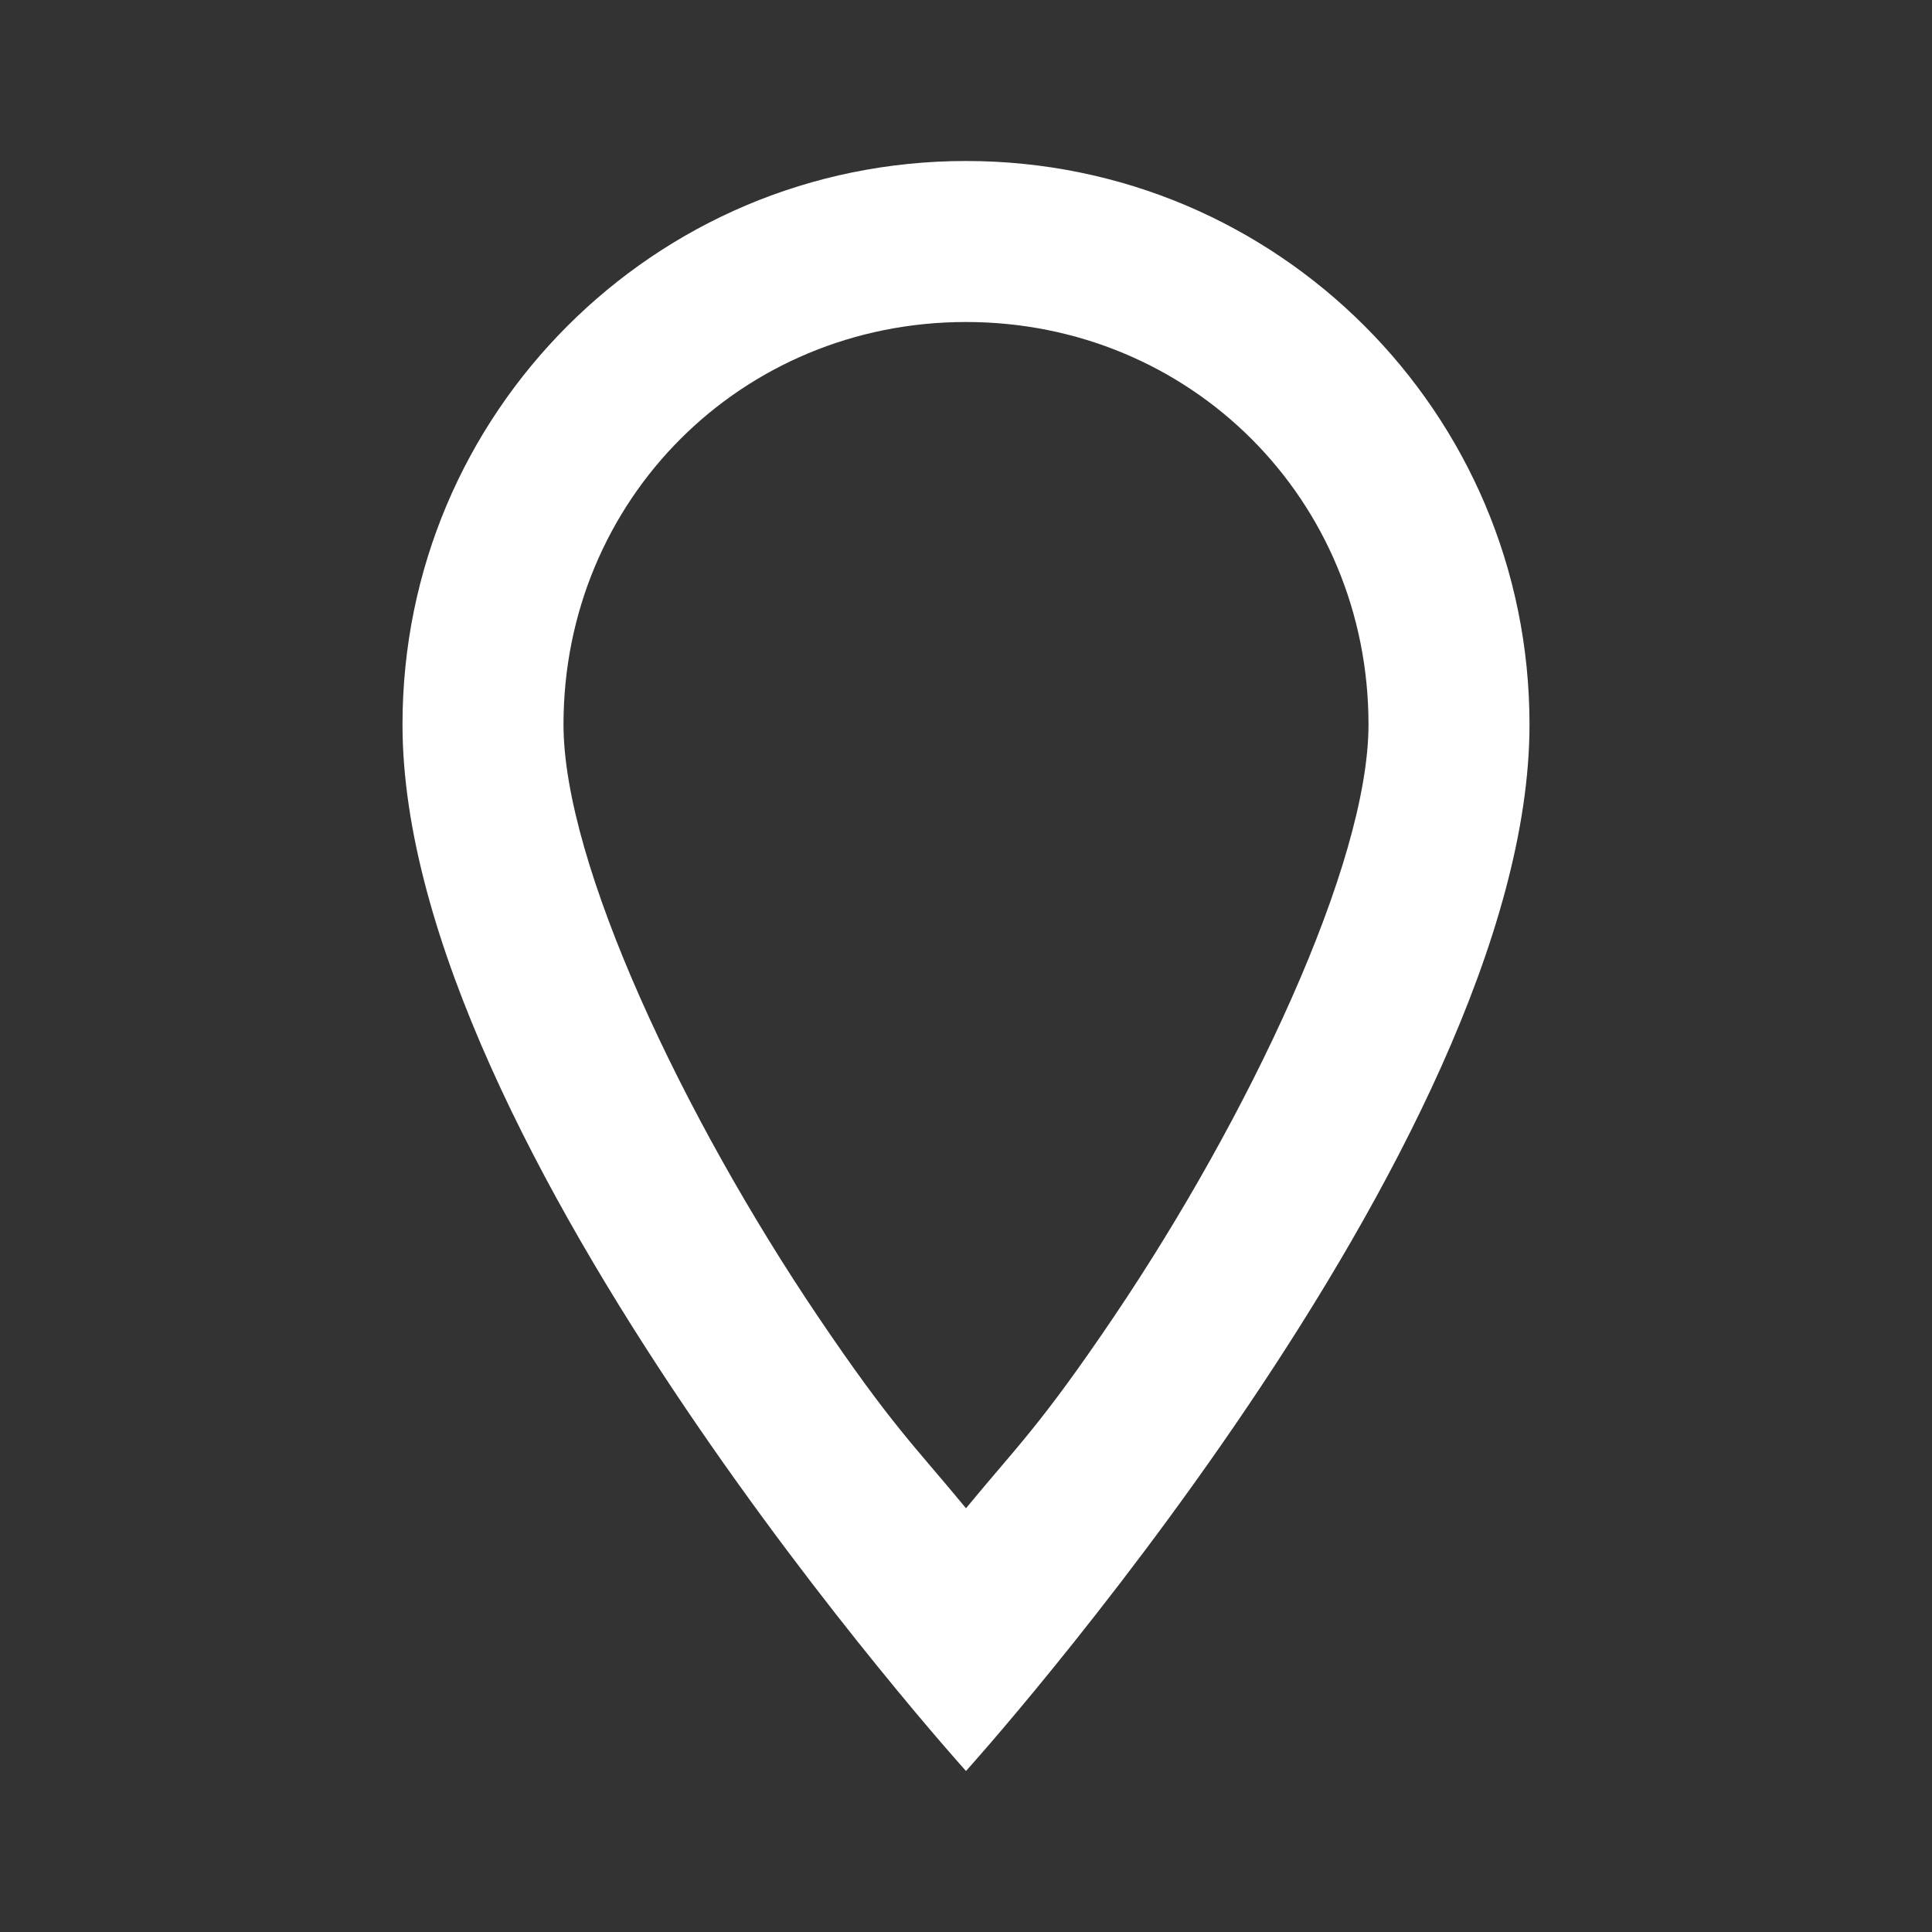 <?xml version="1.0" encoding="UTF-8" standalone="no"?>
<svg
   xmlns:dc="http://purl.org/dc/elements/1.1/"
   xmlns:cc="http://creativecommons.org/ns#"
   xmlns:rdf="http://www.w3.org/1999/02/22-rdf-syntax-ns#"
   xmlns:svg="http://www.w3.org/2000/svg"
   xmlns="http://www.w3.org/2000/svg"
   xmlns:sodipodi="http://sodipodi.sourceforge.net/DTD/sodipodi-0.dtd"
   xmlns:inkscape="http://www.inkscape.org/namespaces/inkscape"
   width="24"
   height="24"
   viewBox="0 0 24 24"
   id="svg2"
   version="1.1"
   inkscape:version="0.91 r13725"
   sodipodi:docname="ic_stat_notify_nolocation_m.svg">
  <rect x="0" y="0" width="24" height="24" fill="#333333" stroke="none"/>
  <defs
     id="defs8" />
  <sodipodi:namedview
     pagecolor="#000000"
     bordercolor="#666666"
     borderopacity="1"
     objecttolerance="10"
     gridtolerance="10"
     guidetolerance="10"
     inkscape:pageopacity="0"
     inkscape:pageshadow="2"
     inkscape:window-width="1920"
     inkscape:window-height="1126"
     id="namedview6"
     showgrid="true"
     inkscape:zoom="38.333333"
     inkscape:cx="10.408794"
     inkscape:cy="12"
     inkscape:window-x="1366"
     inkscape:window-y="24"
     inkscape:window-maximized="1"
     inkscape:current-layer="svg2"
     inkscape:object-nodes="true"
     inkscape:object-paths="true"
     inkscape:snap-smooth-nodes="true">
    <inkscape:grid
       type="xygrid"
       id="grid4138" />
  </sodipodi:namedview>
  <path
     style="color:#000000;font-style:normal;font-variant:normal;font-weight:normal;font-stretch:normal;font-size:medium;line-height:normal;font-family:sans-serif;text-indent:0;text-align:start;text-decoration:none;text-decoration-line:none;text-decoration-style:solid;text-decoration-color:#000000;letter-spacing:normal;word-spacing:normal;text-transform:none;direction:ltr;block-progression:tb;writing-mode:lr-tb;baseline-shift:baseline;text-anchor:start;white-space:normal;clip-rule:nonzero;display:inline;overflow:visible;visibility:visible;opacity:1;isolation:auto;mix-blend-mode:normal;color-interpolation:sRGB;color-interpolation-filters:linearRGB;solid-color:#000000;solid-opacity:1;fill:#ffffff;fill-opacity:1;fill-rule:nonzero;stroke:none;stroke-width:4;stroke-linecap:butt;stroke-linejoin:miter;stroke-miterlimit:4;stroke-dasharray:none;stroke-dashoffset:0;stroke-opacity:1;color-rendering:auto;image-rendering:auto;shape-rendering:auto;text-rendering:auto;enable-background:accumulate"
     d="M 12 2 C 11.033 2 10.111 2.195 9.273 2.549 C 8.436 2.903 7.682 3.416 7.049 4.049 C 6.416 4.682 5.903 5.436 5.549 6.273 C 5.195 7.111 5 8.033 5 9 C 5 10.312 5.438 11.781 6.094 13.246 C 6.75 14.711 7.625 16.172 8.5 17.469 C 10.25 20.062 12 22 12 22 C 12 22 13.75 20.062 15.5 17.469 C 16.375 16.172 17.25 14.711 17.906 13.246 C 18.562 11.781 19 10.312 19 9 C 19 8.033 18.805 7.111 18.451 6.273 C 18.097 5.436 17.584 4.682 16.951 4.049 C 16.318 3.416 15.564 2.903 14.727 2.549 C 13.889 2.195 12.967 2 12 2 z M 12 4 C 14.792 4 17 6.208 17 9 C 17 10.736 15.504 13.886 13.842 16.35 C 12.921 17.714 12.639 17.96 12 18.736 C 11.361 17.96 11.079 17.714 10.158 16.35 C 8.496 13.886 7 10.736 7 9 C 7 6.208 9.208 4 12 4 z "
     id="path4153" />
</svg>
